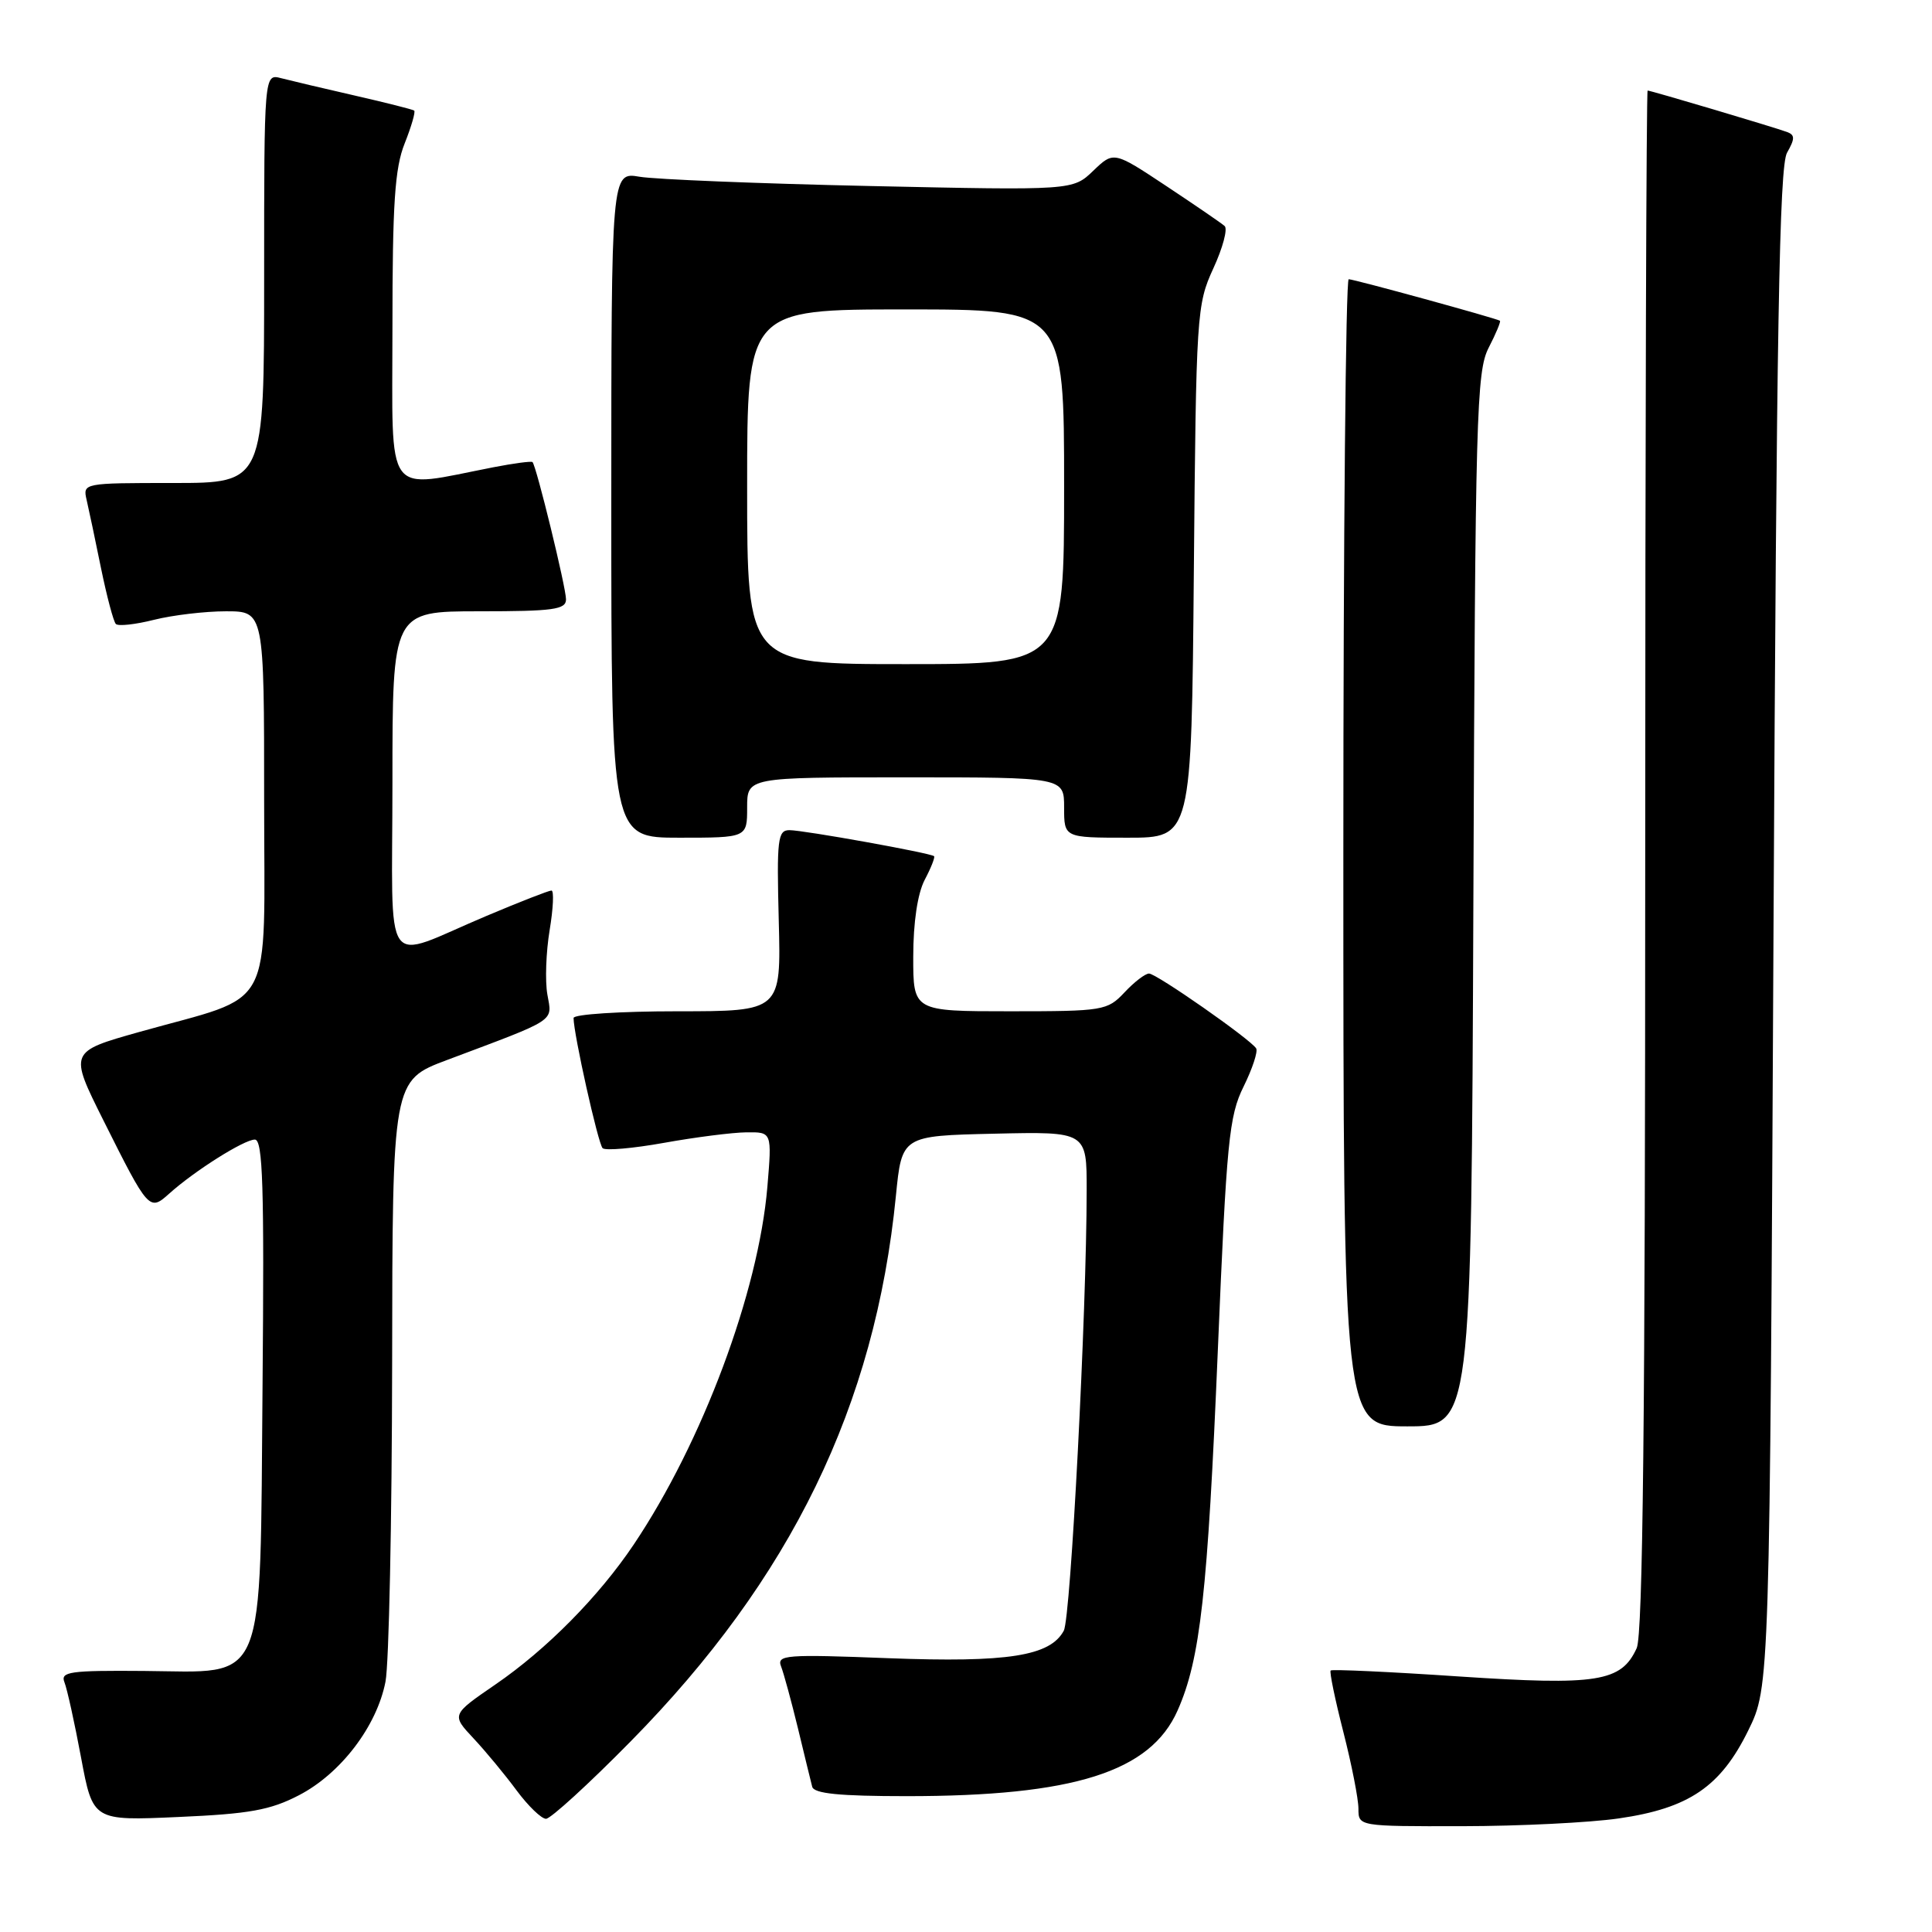 <?xml version="1.0" encoding="UTF-8" standalone="no"?>
<!DOCTYPE svg PUBLIC "-//W3C//DTD SVG 1.1//EN" "http://www.w3.org/Graphics/SVG/1.1/DTD/svg11.dtd" >
<svg xmlns="http://www.w3.org/2000/svg" xmlns:xlink="http://www.w3.org/1999/xlink" version="1.1" viewBox="0 0 256 256">
 <g >
 <path fill="currentColor"
d=" M 214.50 240.95 C 223.79 239.61 227.99 236.75 231.65 229.30 C 234.50 223.50 234.50 223.50 235.00 123.00 C 235.40 43.38 235.77 22.03 236.79 20.24 C 237.85 18.38 237.85 17.88 236.79 17.49 C 235.09 16.86 218.74 12.00 218.32 12.00 C 218.15 12.00 218.00 57.88 218.00 113.95 C 218.00 187.60 217.69 216.59 216.87 218.39 C 214.83 222.86 211.68 223.36 193.32 222.14 C 184.15 221.52 176.50 221.17 176.32 221.35 C 176.14 221.52 176.90 225.19 178.00 229.49 C 179.10 233.80 180.00 238.37 180.00 239.66 C 180.00 242.00 180.00 242.00 193.75 241.98 C 201.31 241.97 210.65 241.51 214.50 240.95 Z  M 39.61 237.88 C 45.15 235.01 49.93 228.74 51.08 222.83 C 51.54 220.45 51.93 201.55 51.96 180.84 C 52.00 143.17 52.00 143.17 59.25 140.45 C 73.97 134.92 73.17 135.44 72.53 131.78 C 72.21 129.98 72.35 126.14 72.83 123.25 C 73.31 120.36 73.42 118.00 73.07 118.00 C 72.72 118.00 68.85 119.51 64.47 121.36 C 50.40 127.28 52.00 129.57 52.00 103.57 C 52.00 81.00 52.00 81.00 63.50 81.00 C 73.32 81.00 75.00 80.77 75.00 79.42 C 75.00 77.84 71.07 61.74 70.56 61.23 C 70.41 61.08 68.09 61.39 65.40 61.91 C 50.77 64.75 52.00 66.43 52.00 43.53 C 52.00 26.95 52.31 22.27 53.63 18.98 C 54.52 16.74 55.08 14.79 54.88 14.65 C 54.67 14.50 51.12 13.60 47.00 12.66 C 42.88 11.72 38.49 10.68 37.25 10.36 C 35.00 9.77 35.00 9.77 35.00 36.88 C 35.00 64.00 35.00 64.00 22.98 64.00 C 11.03 64.00 10.96 64.01 11.48 66.25 C 11.77 67.49 12.63 71.56 13.39 75.31 C 14.16 79.05 15.04 82.37 15.35 82.68 C 15.67 83.00 17.94 82.75 20.40 82.13 C 22.87 81.51 27.16 81.00 29.94 81.00 C 35.00 81.00 35.00 81.00 35.00 106.05 C 35.00 134.73 36.67 131.62 18.46 136.74 C 9.16 139.36 9.16 139.36 13.69 148.43 C 19.67 160.39 19.79 160.52 22.40 158.18 C 25.74 155.17 32.34 151.00 33.77 151.00 C 34.83 151.00 35.02 157.25 34.79 183.43 C 34.43 224.14 35.50 221.54 19.08 221.41 C 9.24 221.33 7.98 221.51 8.54 222.91 C 8.89 223.78 9.88 228.27 10.74 232.88 C 12.31 241.27 12.31 241.27 23.66 240.76 C 33.03 240.35 35.82 239.85 39.61 237.88 Z  M 83.56 230.75 C 104.82 209.17 115.96 186.27 118.71 158.47 C 119.50 150.50 119.50 150.50 131.75 150.22 C 144.00 149.94 144.00 149.94 143.99 157.72 C 143.98 173.84 141.88 214.36 140.96 216.07 C 139.16 219.44 133.54 220.32 117.72 219.72 C 104.07 219.19 102.90 219.28 103.50 220.82 C 103.86 221.75 104.86 225.43 105.73 229.00 C 106.59 232.57 107.44 236.06 107.62 236.75 C 107.85 237.66 111.21 238.00 120.14 238.00 C 142.28 238.00 152.44 234.79 156.04 226.64 C 159.05 219.85 160.02 211.12 161.37 178.89 C 162.53 151.18 162.85 147.88 164.78 143.98 C 165.95 141.61 166.70 139.33 166.45 138.92 C 165.70 137.71 153.23 129.00 152.25 129.00 C 151.75 129.00 150.29 130.12 149.00 131.50 C 146.73 133.91 146.21 134.00 133.83 134.00 C 121.00 134.00 121.00 134.00 121.01 126.75 C 121.01 122.24 121.58 118.41 122.52 116.60 C 123.36 115.01 123.92 113.59 123.77 113.45 C 123.33 113.03 106.48 110.00 104.61 110.00 C 103.05 110.00 102.91 111.17 103.19 122.00 C 103.50 134.00 103.50 134.00 89.75 134.00 C 82.19 134.00 76.00 134.40 76.00 134.89 C 76.00 136.98 79.25 151.55 79.85 152.14 C 80.21 152.49 83.88 152.17 88.00 151.43 C 92.12 150.69 97.03 150.06 98.90 150.04 C 102.29 150.00 102.29 150.00 101.68 157.28 C 100.50 171.22 93.06 191.12 83.98 204.65 C 79.34 211.56 72.43 218.55 65.65 223.20 C 59.81 227.21 59.81 227.21 62.75 230.35 C 64.37 232.08 66.94 235.19 68.46 237.25 C 69.99 239.31 71.74 241.00 72.35 241.00 C 72.96 241.00 78.01 236.39 83.56 230.75 Z  M 195.23 119.25 C 195.48 55.04 195.64 49.23 197.25 46.09 C 198.22 44.21 198.89 42.60 198.75 42.50 C 198.28 42.18 179.42 37.00 178.71 37.00 C 178.32 37.00 178.00 71.20 178.00 113.00 C 178.00 189.00 178.00 189.00 186.48 189.00 C 194.96 189.00 194.96 189.00 195.23 119.25 Z  M 99.00 107.00 C 99.00 103.00 99.00 103.00 120.00 103.00 C 141.00 103.00 141.00 103.00 141.00 107.00 C 141.00 111.00 141.00 111.00 149.44 111.00 C 157.88 111.00 157.88 111.00 158.19 75.75 C 158.49 41.54 158.57 40.36 160.77 35.57 C 162.02 32.86 162.70 30.33 162.27 29.95 C 161.85 29.57 158.37 27.19 154.54 24.65 C 147.57 20.03 147.57 20.03 144.86 22.63 C 142.15 25.23 142.15 25.23 115.32 24.65 C 100.57 24.33 86.81 23.77 84.75 23.42 C 81.00 22.78 81.00 22.78 81.00 66.89 C 81.00 111.00 81.00 111.00 90.00 111.00 C 99.00 111.00 99.00 111.00 99.00 107.00 Z  M 99.00 64.50 C 99.00 41.00 99.00 41.00 120.00 41.00 C 141.00 41.00 141.00 41.00 141.00 64.50 C 141.00 88.00 141.00 88.00 120.00 88.00 C 99.00 88.00 99.00 88.00 99.00 64.50 Z "/>
</g>
</svg>